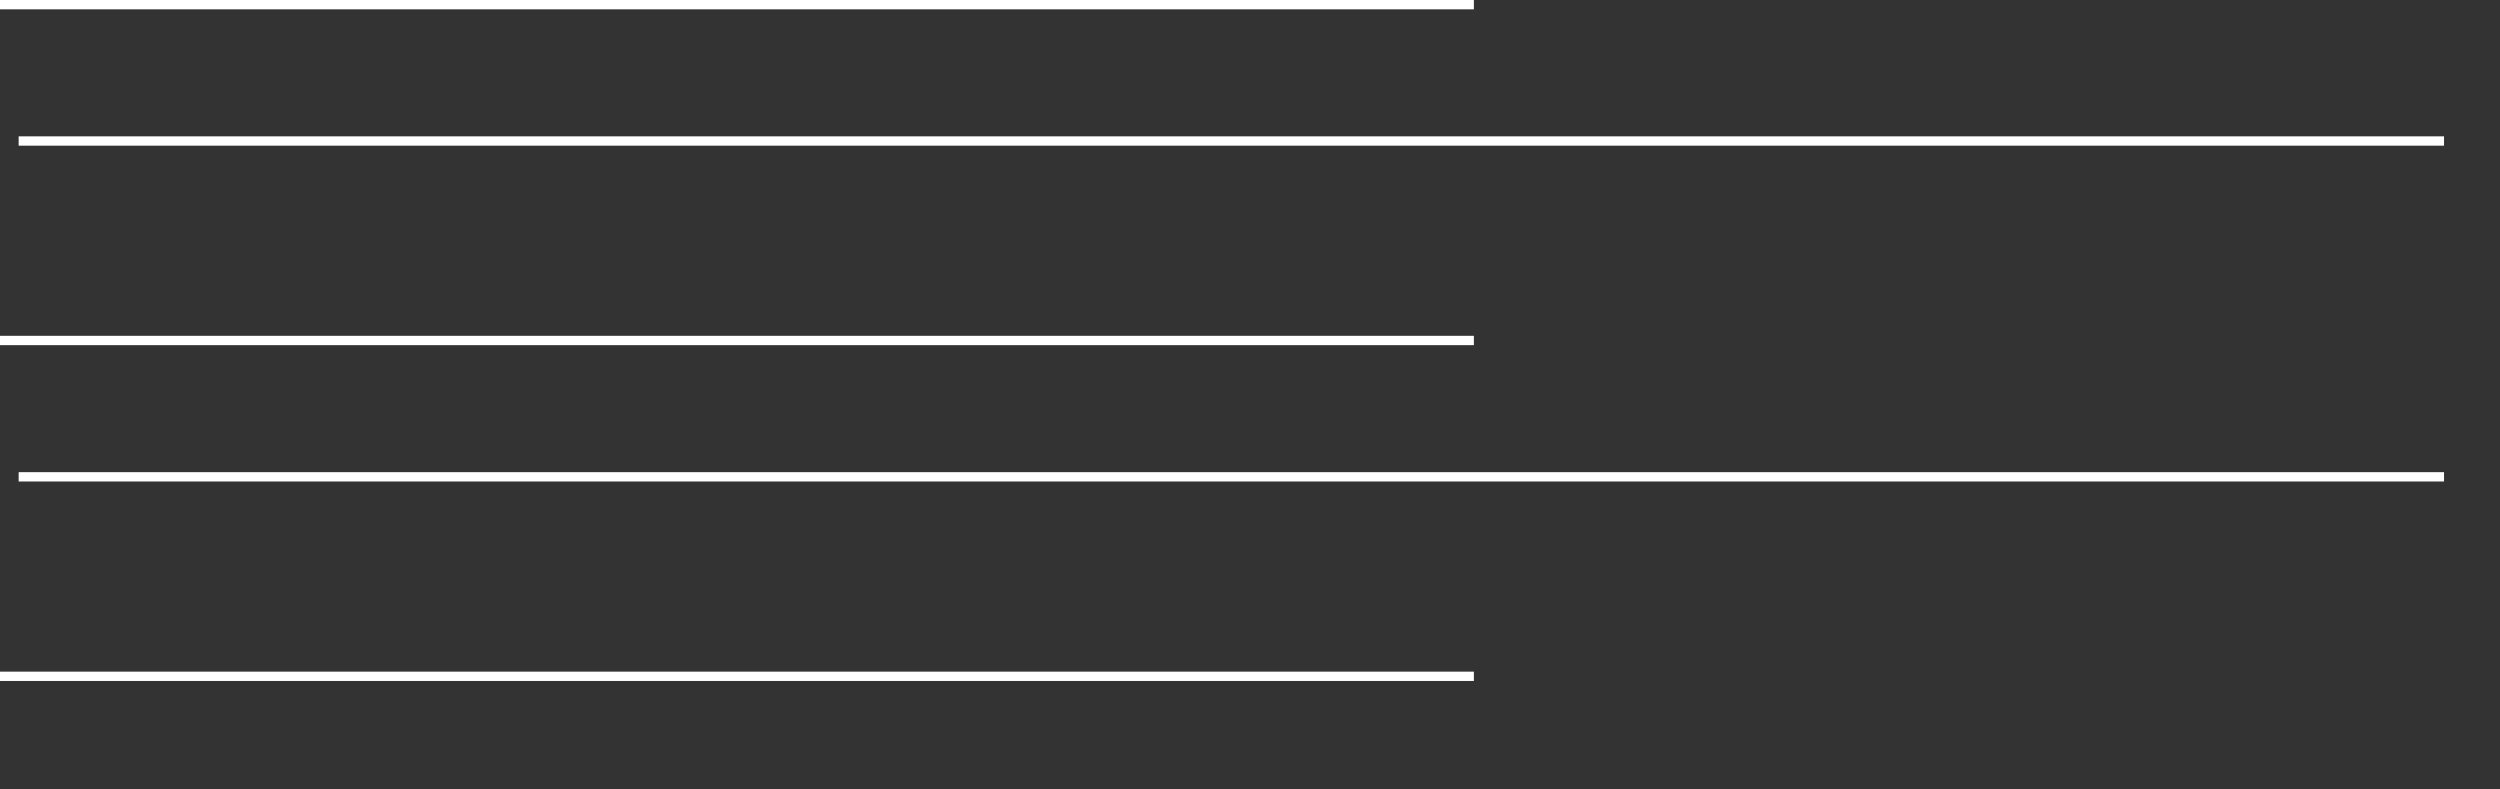 <svg xmlns="http://www.w3.org/2000/svg" xmlns:xlink="http://www.w3.org/1999/xlink" width="268" height="84.616" viewBox="0 0 268 84.616">
  <rect x="0" y="0" width="268" height="84.616" fill="#333333" stroke="none"/>
  <defs>
    <clipPath id="clip-path">
      <rect width="268" height="84.616" fill="none"/>
    </clipPath>
  </defs>
  <g id="stripes" clip-path="url(#clip-path)">
    <g transform="translate(19.5 -74)">
      <line id="Linie_2" data-name="Linie 2" x2="158" transform="translate(-19.5 74.5)" fill="none" stroke="#fff" stroke-width="1"/>
      <line id="Linie_3" data-name="Linie 3" x2="260" transform="translate(-17.5 89.116)" fill="none" stroke="#fff" stroke-width="1"/>
    </g>
    <g transform="translate(19.5 -38)">
      <line id="Linie_2-2" data-name="Linie 2" x2="158" transform="translate(-19.5 74.5)" fill="none" stroke="#fff" stroke-width="1"/>
      <line id="Linie_3-2" data-name="Linie 3" x2="260" transform="translate(-17.5 89.116)" fill="none" stroke="#fff" stroke-width="1"/>
    </g>
    <g transform="translate(19.5 -2)">
      <line id="Linie_2-3" data-name="Linie 2" x2="158" transform="translate(-19.5 74.5)" fill="none" stroke="#fff" stroke-width="1"/>
      <line id="Linie_3-3" data-name="Linie 3" x2="260" transform="translate(-17.5 89.116)" fill="none" stroke="#fff" stroke-width="1"/>
    </g>
  </g>
</svg>
